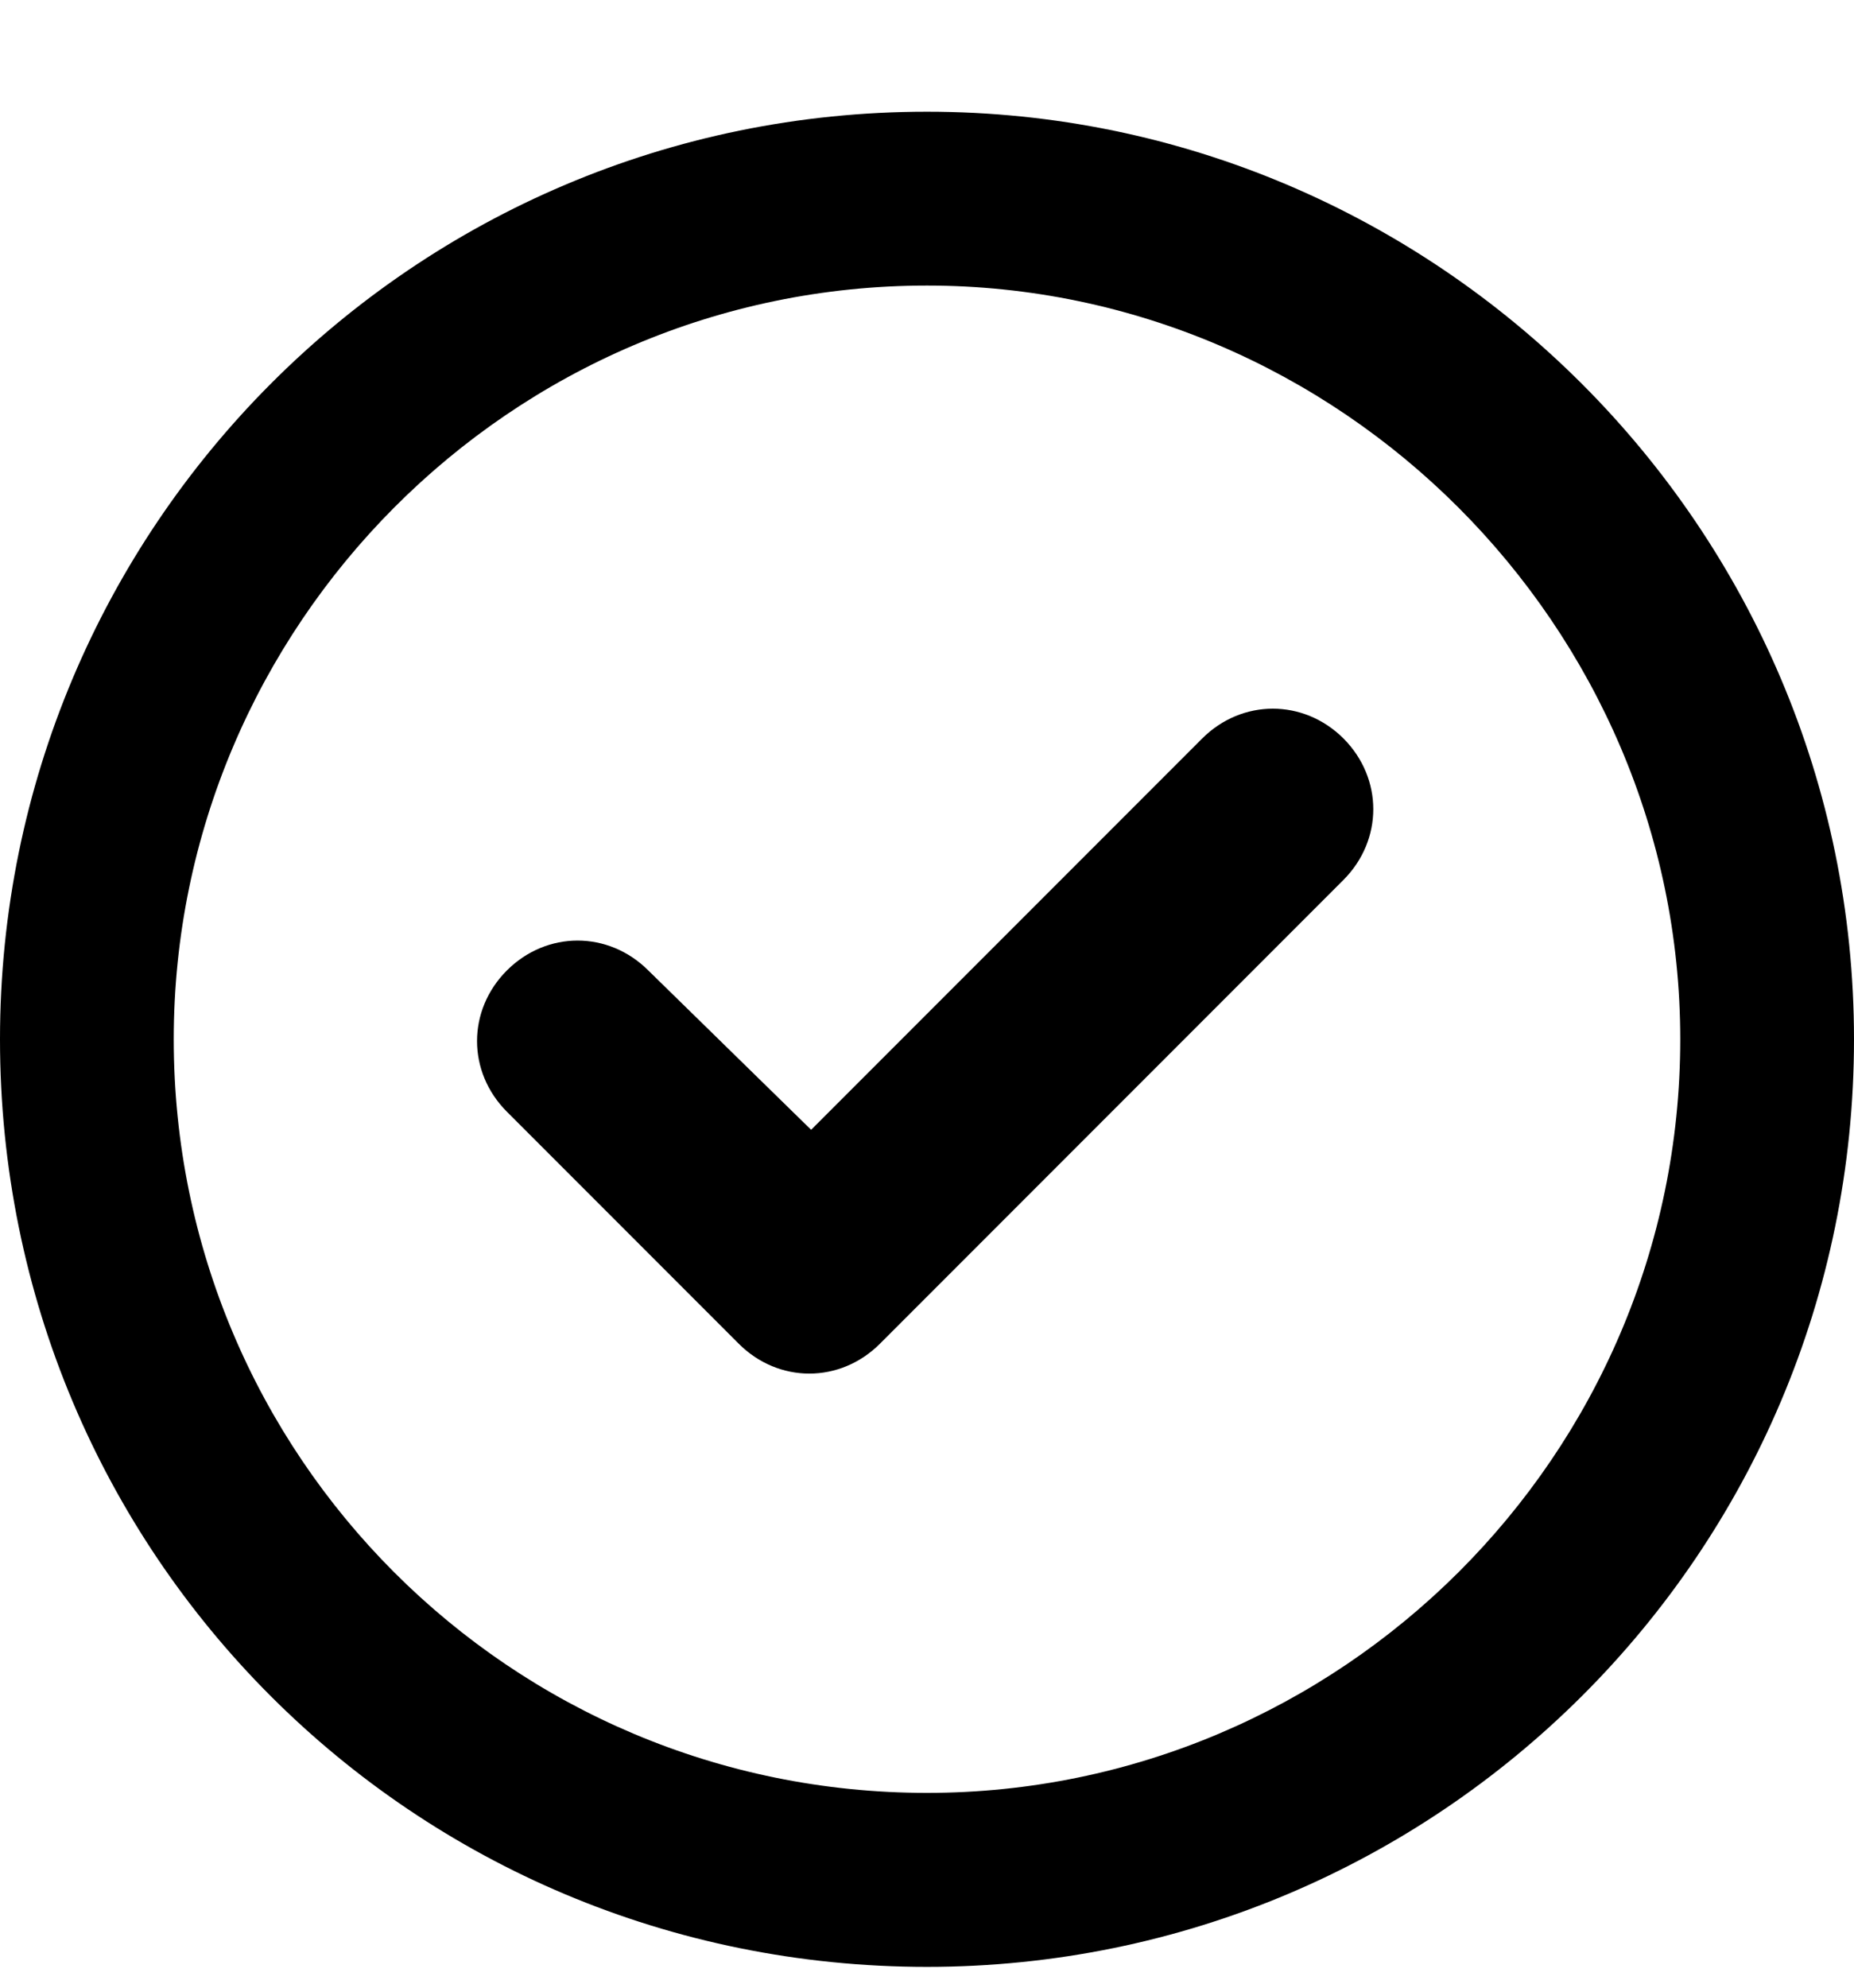 <svg width="14" height="15" viewBox="0 0 14 15" fill="none" xmlns="http://www.w3.org/2000/svg">
<path d="M6.645 10.14C6.344 10.441 5.879 10.441 5.578 10.14L3.828 8.39C3.527 8.089 3.527 7.624 3.828 7.323C4.129 7.023 4.594 7.023 4.895 7.323L6.125 8.526L9.078 5.573C9.379 5.273 9.844 5.273 10.145 5.573C10.445 5.874 10.445 6.339 10.145 6.64L6.645 10.14ZM14 7.843C14 11.726 10.855 14.843 7 14.843C3.117 14.843 0 11.726 0 7.843C0 3.987 3.117 0.843 7 0.843C10.855 0.843 14 3.987 14 7.843ZM7 2.155C3.855 2.155 1.312 4.726 1.312 7.843C1.312 10.987 3.855 13.53 7 13.53C10.117 13.53 12.688 10.987 12.688 7.843C12.688 4.726 10.117 2.155 7 2.155Z" fill="black"/>
</svg>

